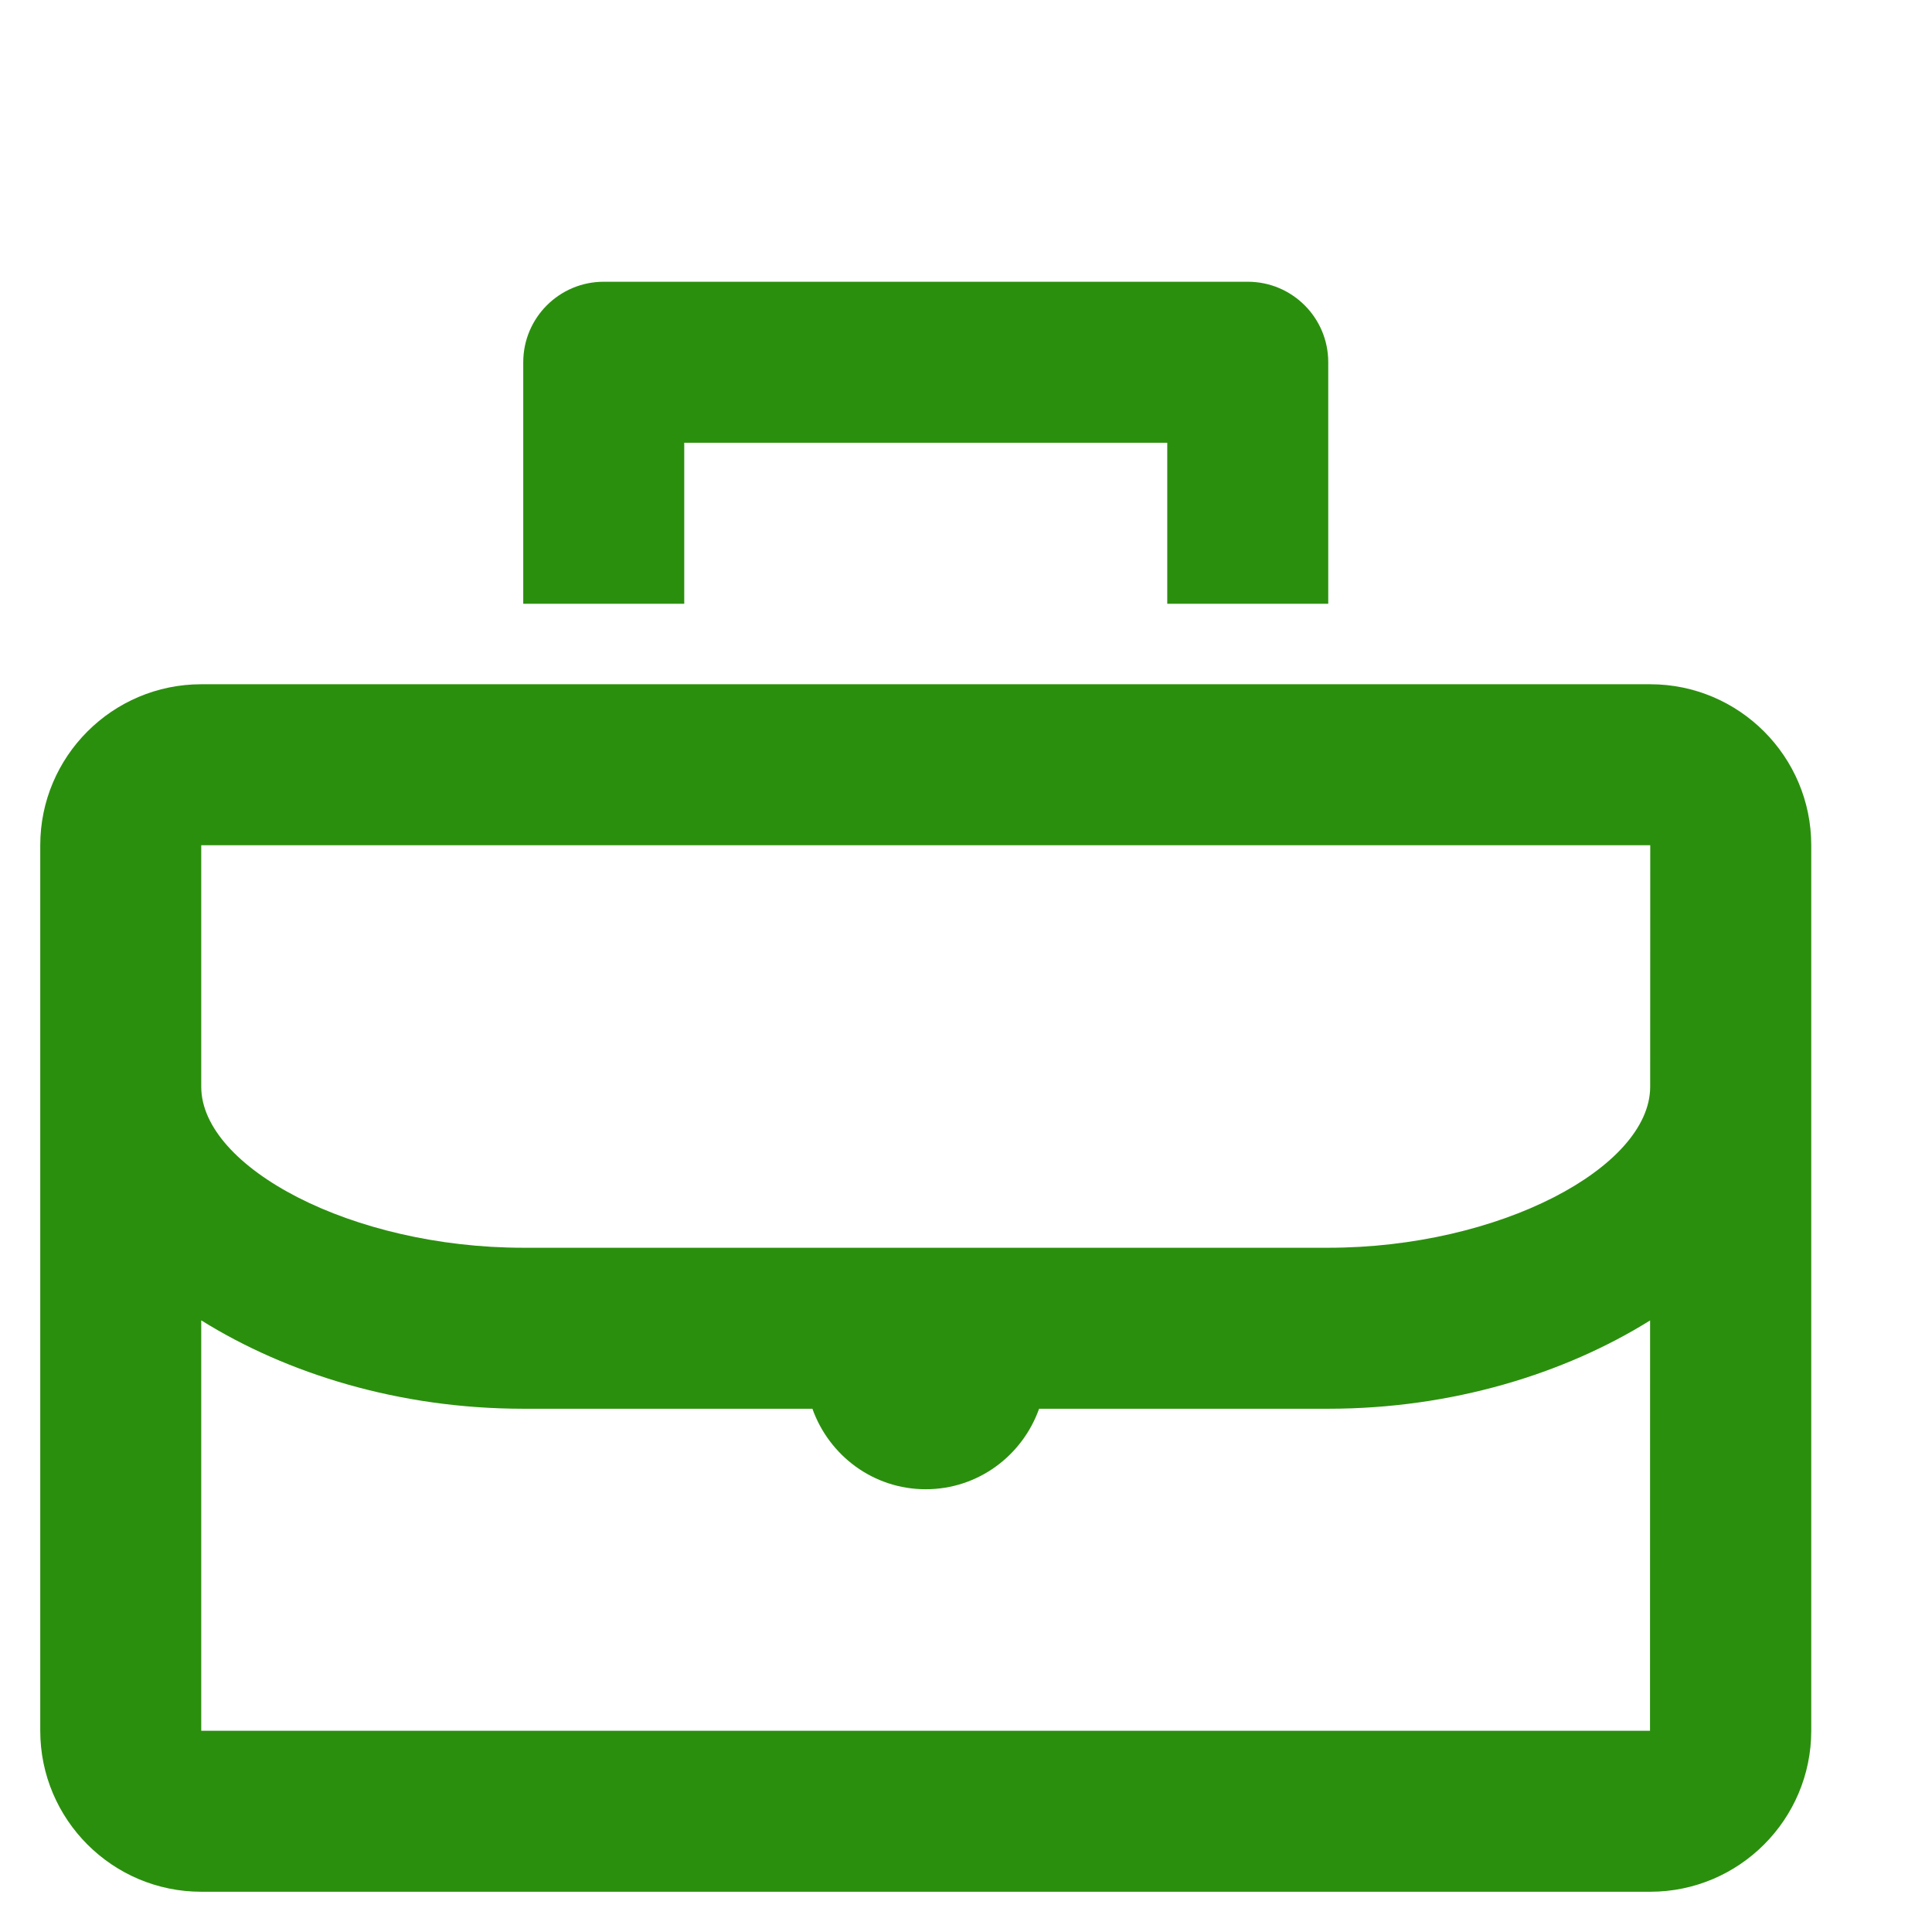 <?xml version="1.0" encoding="utf-8"?>
<!-- Generator: Adobe Illustrator 15.1.0, SVG Export Plug-In . SVG Version: 6.00 Build 0)  -->
<!DOCTYPE svg PUBLIC "-//W3C//DTD SVG 1.1//EN" "http://www.w3.org/Graphics/SVG/1.1/DTD/svg11.dtd">
<svg version="1.1" id="success" xmlns="http://www.w3.org/2000/svg" xmlns:xlink="http://www.w3.org/1999/xlink" x="0px" y="0px"
	 width="24px" height="24px" viewBox="0 0 24 24" enable-background="new 0 0 24 24" xml:space="preserve">
<g>
	<path fill="#2B8F0E" d="M20.5,8.5h-18c-1.103,0-2,0.897-2,2v11c0,1.103,0.897,2,2,2h18c1.103,0,2-0.897,2-2v-11
		C22.5,9.397,21.603,8.5,20.5,8.5z M2.5,10.5h18l-0.001,3.004C20.495,14.502,18.628,15.5,16.5,15.5h-10c-2.131,0-4-1-4-2V10.5z
		 M2.5,21.5v-5.098c1.063,0.663,2.462,1.098,4,1.098h3.592c0.207,0.581,0.756,1,1.408,1s1.201-0.419,1.408-1H16.5
		c1.537,0,2.936-0.435,3.998-1.097L20.497,21.5H2.5z"/>
	<path fill="#2B8F0E" d="M8.5,5.5h6v2h2v-3c0-0.552-0.447-1-1-1h-8c-0.552,0-1,0.448-1,1v3h2V5.5z"/>
</g>
</svg>

